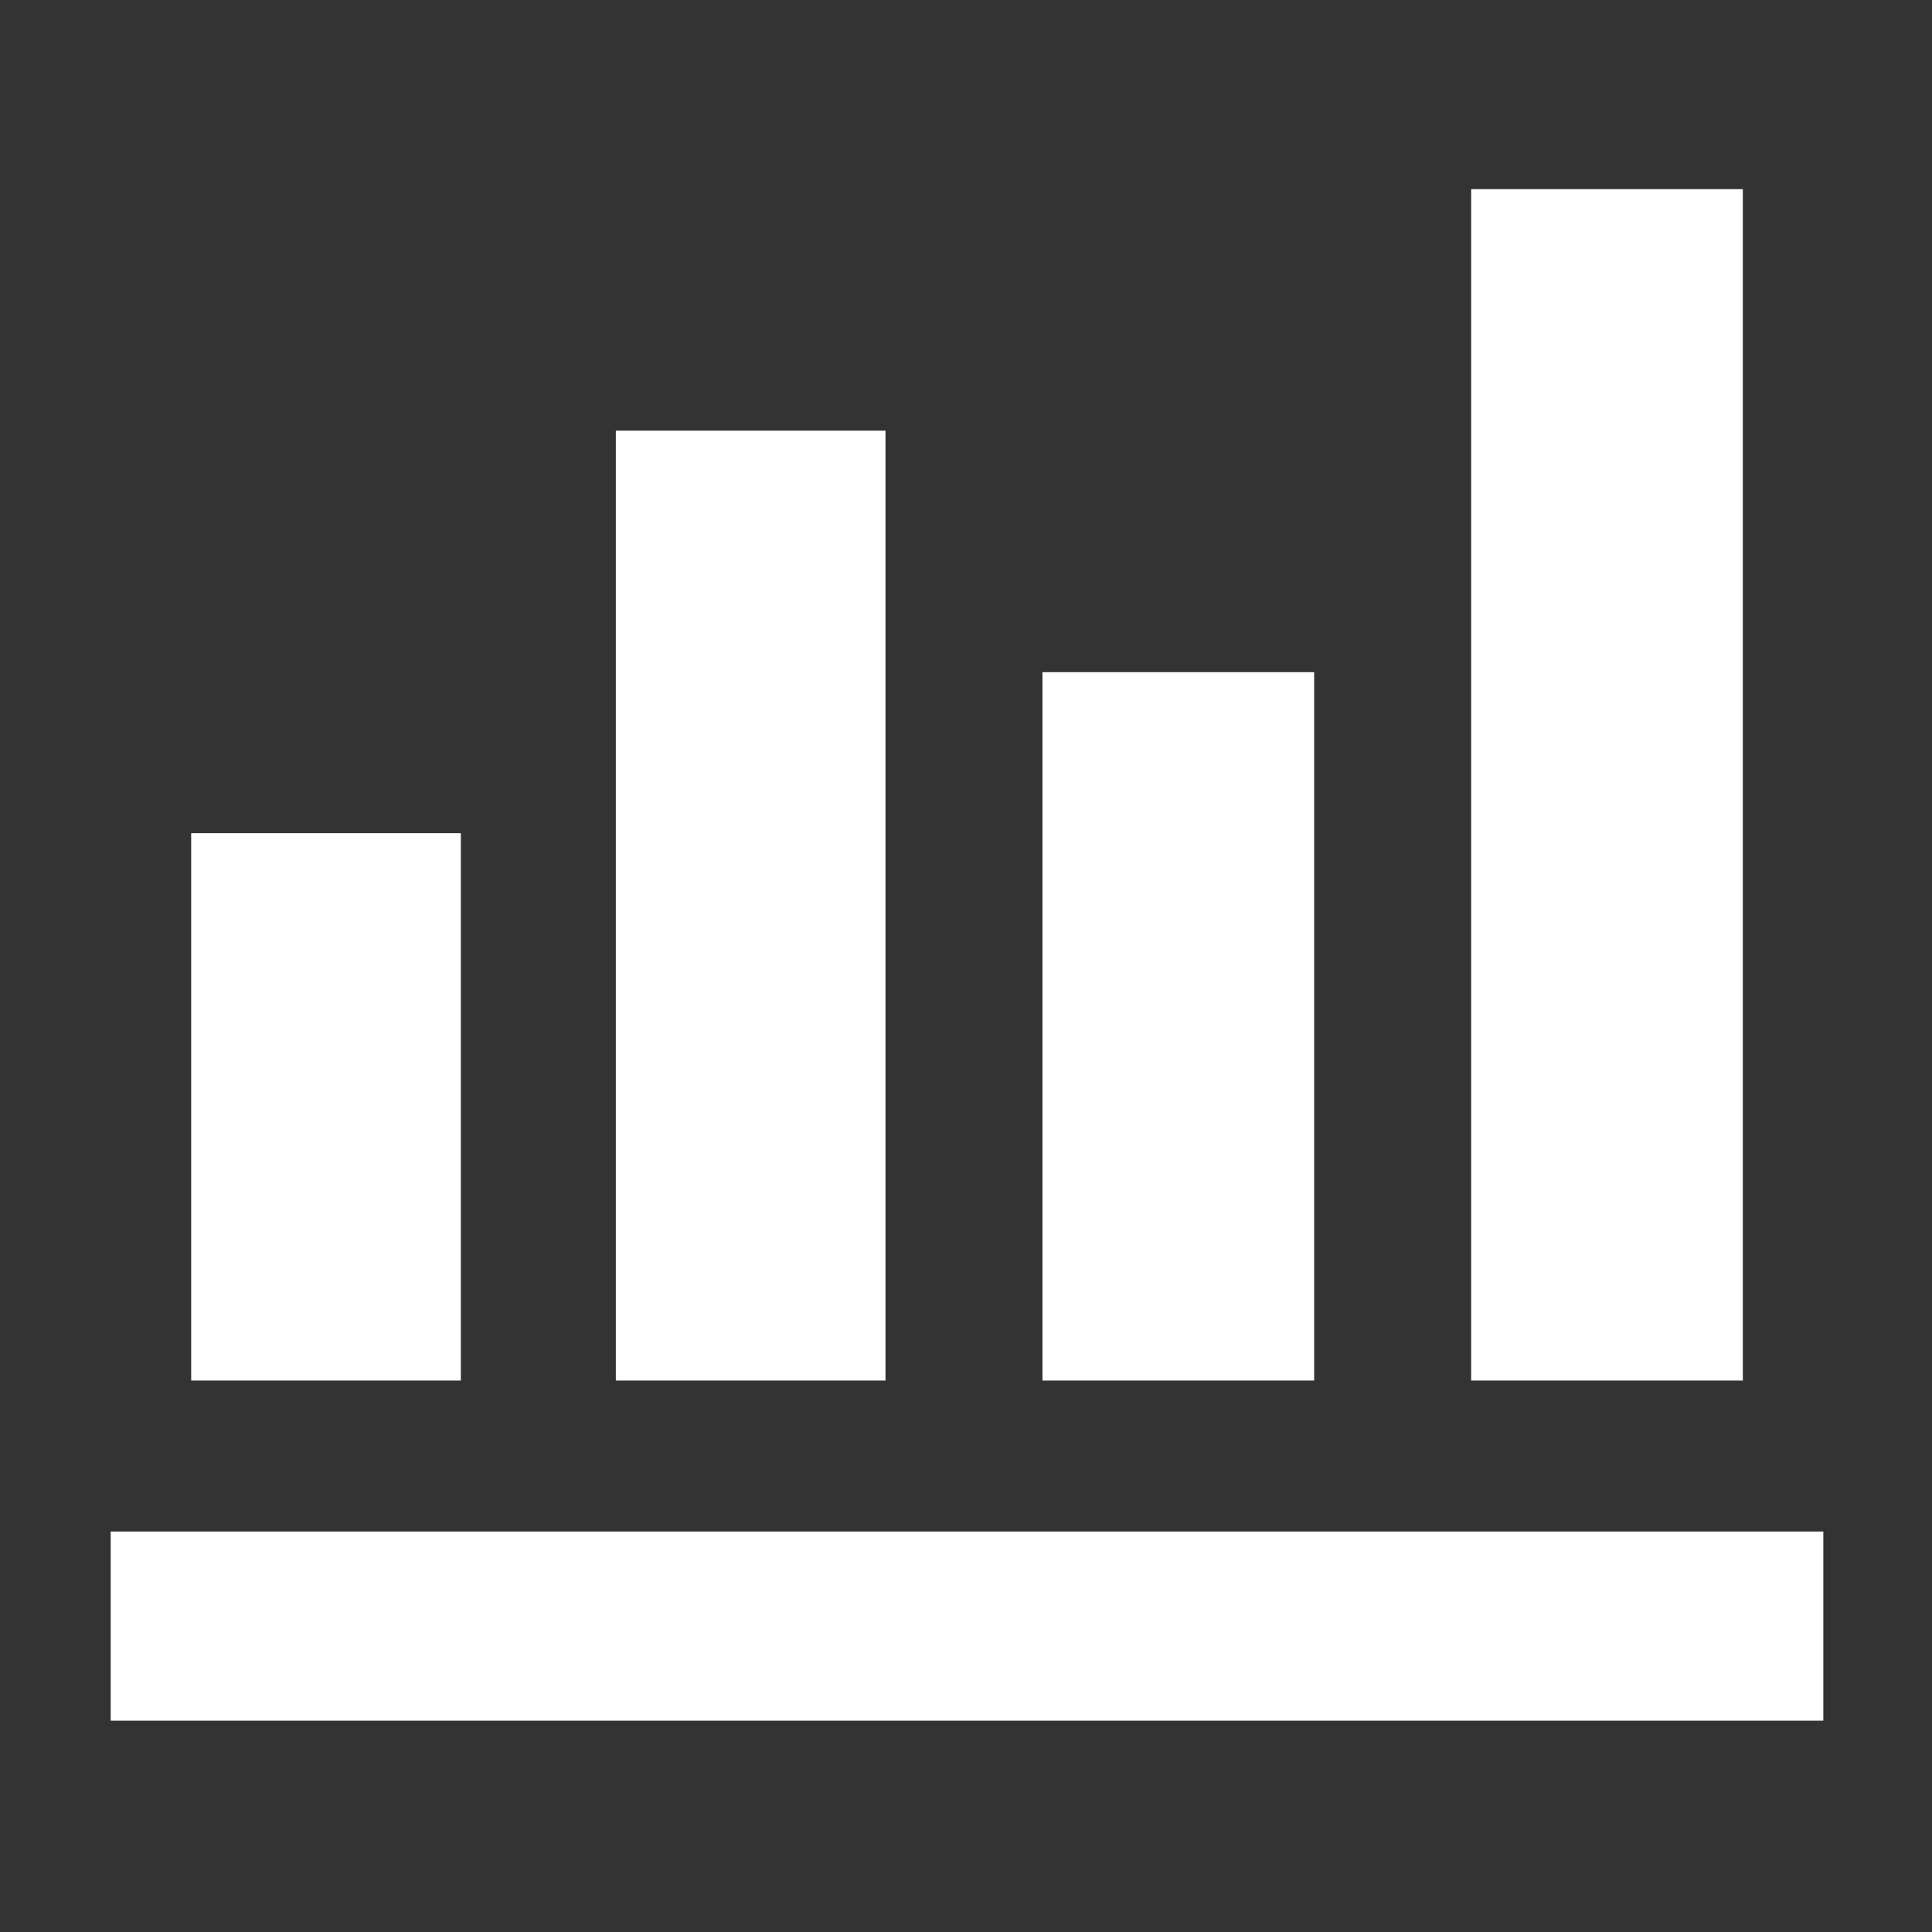 <svg width="45" height="45" viewBox="0 0 45 45" fill="none" xmlns="http://www.w3.org/2000/svg">
<rect x="0" y="0" width="45" height="45" fill="#333333" stroke="none"/>
<mask id="mask0_3488_1963" style="mask-type:alpha" maskUnits="userSpaceOnUse" x="0" y="0" width="45" height="45">
<rect width="45" height="45" fill="#D9D9D9"/>
</mask>
<g mask="url(#mask0_3488_1963)">
<path d="M2.578 40.078V35.672H42.469V40.078H2.578ZM4.453 32.156V19.406H10.734V32.156H4.453ZM14.344 32.156V10.031H20.625V32.156H14.344ZM24.281 32.156V15.656H30.609V32.156H24.281ZM34.266 32.156V4.406H40.594V32.156H34.266Z" fill="white"/>
</g>
</svg>
